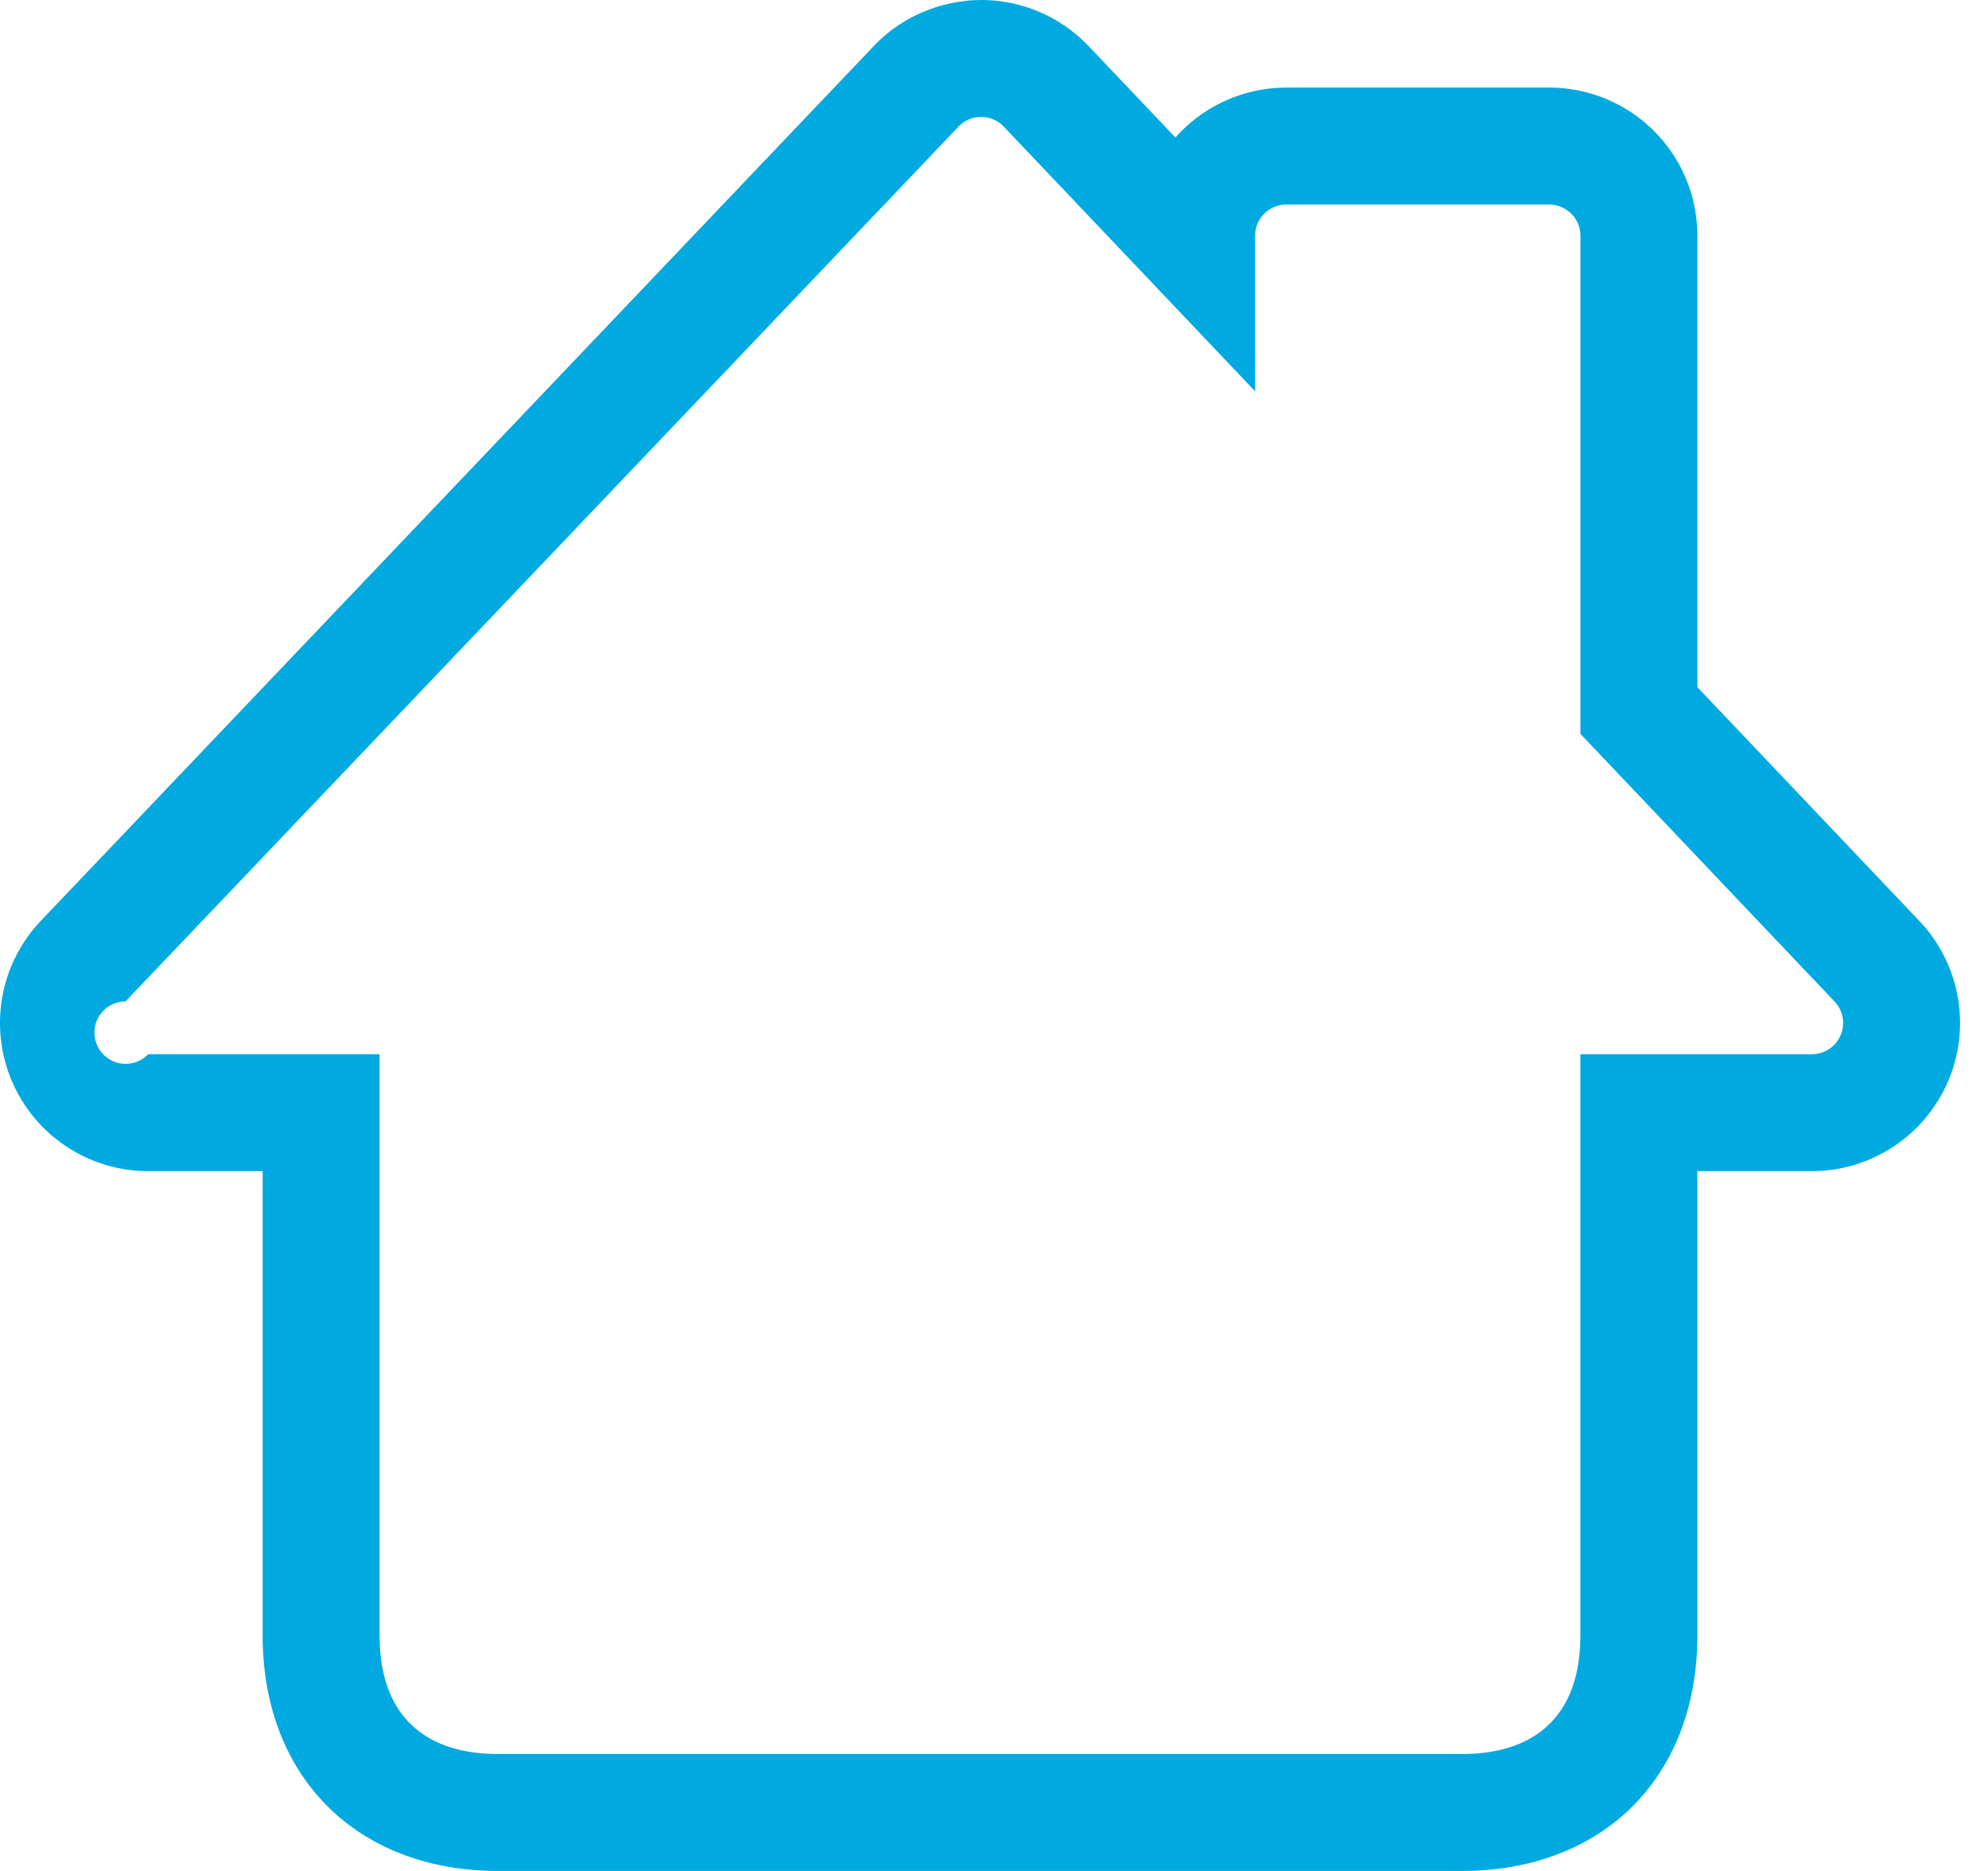 <svg xmlns="http://www.w3.org/2000/svg" width="68" height="64" viewBox="0 0 68 64">
    <path fill="#00A9E0" fill-rule="nonzero" d="M33.561 0l-.278.008c-1.333.09-2.52.648-3.396 1.568L1.397 31.499a5.067 5.067 0 0 0-.986 5.492l.097.212a5.072 5.072 0 0 0 4.562 2.858h3.914v15.878c0 4.843 3.221 8.061 8.067 8.061h32.944l.267-.003c4.697-.117 7.8-3.306 7.796-8.06V40.061h3.913a5.072 5.072 0 0 0 4.66-3.067l.091-.225a5.067 5.067 0 0 0-1.072-5.267l-7.591-7.996V8.066a5.068 5.068 0 0 0-5.071-5.07h-8.985l-.22.006a5.06 5.06 0 0 0-3.508 1.627l-.068.076-2.969-3.126A5.073 5.073 0 0 0 33.561 0zm-.073 4.002L33.56 4c.294 0 .575.12.777.334l8.594 9.05V8.066c0-.59.479-1.07 1.071-1.07h8.985a1.073 1.073 0 0 1 1.072 1.07v17.038l8.69 9.152a1.068 1.068 0 0 1-.778 1.805h-7.914V55.94C54.06 58.572 52.632 60 49.995 60H17.05c-2.638 0-4.067-1.428-4.067-4.061V36.06H5.071a1.068 1.068 0 1 1-.777-1.805l28.49-29.922c.186-.195.437-.313.704-.332z"/>
</svg>
